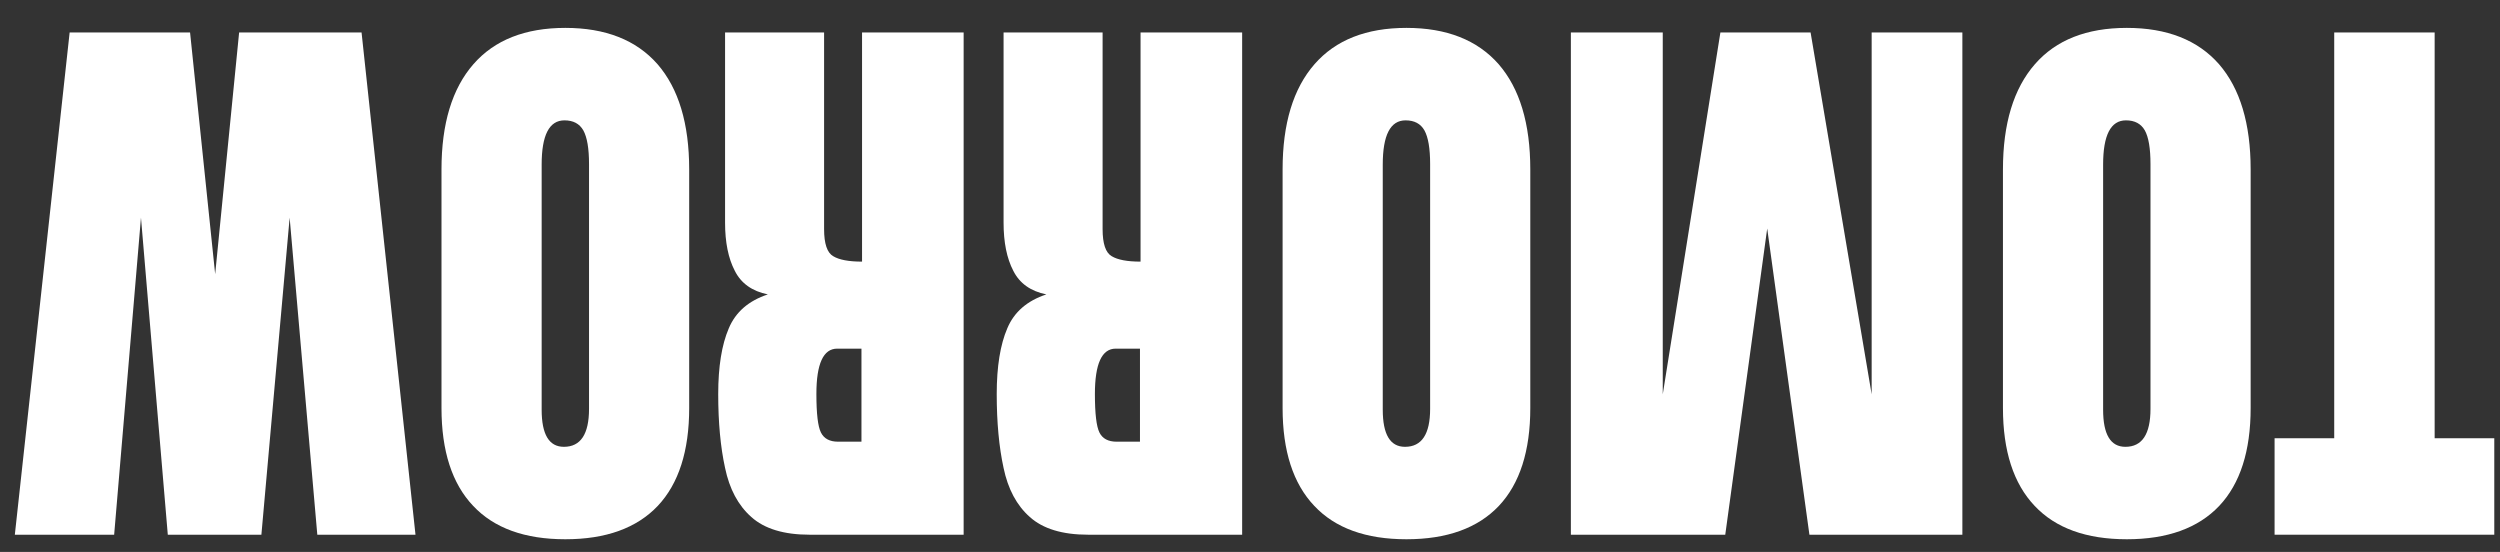 <svg width="77" height="17" viewBox="0 0 77 17" fill="none" xmlns="http://www.w3.org/2000/svg">
<rect x="0" y="0" width="77" height="17" fill="#333333" stroke="none"/>
<path d="M11.136 1L12.797 16.469L9.773 16.469L8.921 6.704L8.051 16.469L5.168 16.469L4.342 6.704L3.516 16.469L0.457 16.469L2.145 1L5.854 1L6.627 8.444L7.365 1L11.136 1Z" fill="white"/>
<path d="M17.412 0.859C18.648 0.859 19.595 1.231 20.251 1.976C20.901 2.726 21.227 3.807 21.227 5.219L21.227 12.566C21.227 13.891 20.904 14.896 20.26 15.581C19.609 16.267 18.66 16.609 17.412 16.609C16.164 16.609 15.218 16.267 14.573 15.581C13.923 14.896 13.598 13.891 13.598 12.566L13.598 5.219C13.598 3.807 13.926 2.726 14.582 1.976C15.232 1.231 16.176 0.859 17.412 0.859ZM17.386 3.707C16.917 3.707 16.683 4.161 16.683 5.069L16.683 12.619C16.683 13.381 16.911 13.762 17.368 13.762C17.884 13.762 18.142 13.372 18.142 12.593L18.142 5.052C18.142 4.571 18.083 4.226 17.966 4.015C17.849 3.81 17.655 3.707 17.386 3.707Z" fill="white"/>
<path d="M29.68 1L29.68 16.469L24.934 16.469C24.143 16.469 23.545 16.287 23.141 15.924C22.736 15.566 22.467 15.062 22.332 14.412C22.191 13.768 22.121 13.009 22.121 12.136C22.121 11.292 22.23 10.618 22.446 10.114C22.657 9.61 23.059 9.262 23.65 9.068C23.164 8.969 22.824 8.726 22.631 8.339C22.432 7.958 22.332 7.463 22.332 6.854L22.332 1L25.382 1L25.382 7.056C25.382 7.507 25.476 7.785 25.663 7.891C25.845 8.002 26.141 8.058 26.551 8.058L26.551 1L29.68 1ZM26.533 10.738L25.786 10.738C25.358 10.738 25.145 11.204 25.145 12.136C25.145 12.739 25.191 13.135 25.285 13.322C25.379 13.51 25.555 13.604 25.812 13.604L26.533 13.604L26.533 10.738Z" fill="white"/>
<path d="M38.258 1L38.258 16.469L33.512 16.469C32.721 16.469 32.123 16.287 31.719 15.924C31.314 15.566 31.045 15.062 30.91 14.412C30.77 13.768 30.699 13.009 30.699 12.136C30.699 11.292 30.808 10.618 31.024 10.114C31.235 9.61 31.637 9.262 32.228 9.068C31.742 8.969 31.402 8.726 31.209 8.339C31.01 7.958 30.91 7.463 30.91 6.854L30.91 1L33.96 1L33.96 7.056C33.96 7.507 34.054 7.785 34.241 7.891C34.423 8.002 34.719 8.058 35.129 8.058L35.129 1L38.258 1ZM35.111 10.738L34.364 10.738C33.937 10.738 33.723 11.204 33.723 12.136C33.723 12.739 33.77 13.135 33.863 13.322C33.957 13.51 34.133 13.604 34.391 13.604L35.111 13.604L35.111 10.738Z" fill="white"/>
<path d="M43.318 0.859C44.555 0.859 45.501 1.231 46.157 1.976C46.808 2.726 47.133 3.807 47.133 5.219L47.133 12.566C47.133 13.891 46.81 14.896 46.166 15.581C45.516 16.267 44.566 16.609 43.318 16.609C42.07 16.609 41.124 16.267 40.48 15.581C39.829 14.896 39.504 13.891 39.504 12.566L39.504 5.219C39.504 3.807 39.832 2.726 40.488 1.976C41.139 1.231 42.082 0.859 43.318 0.859ZM43.292 3.707C42.823 3.707 42.589 4.161 42.589 5.069L42.589 12.619C42.589 13.381 42.817 13.762 43.274 13.762C43.79 13.762 44.048 13.372 44.048 12.593L44.048 5.052C44.048 4.571 43.989 4.226 43.872 4.015C43.755 3.81 43.562 3.707 43.292 3.707Z" fill="white"/>
<path d="M60.441 1L60.441 16.469L55.73 16.469L54.43 7.038L53.138 16.469L48.383 16.469L48.383 1L51.213 1L51.213 12.145L52.988 1L55.766 1L57.647 12.145L57.647 1L60.441 1Z" fill="white"/>
<path d="M65.506 0.859C66.742 0.859 67.689 1.231 68.345 1.976C68.995 2.726 69.32 3.807 69.32 5.219L69.32 12.566C69.32 13.891 68.998 14.896 68.353 15.581C67.703 16.267 66.754 16.609 65.506 16.609C64.258 16.609 63.312 16.267 62.667 15.581C62.017 14.896 61.691 13.891 61.691 12.566L61.691 5.219C61.691 3.807 62.02 2.726 62.676 1.976C63.326 1.231 64.269 0.859 65.506 0.859ZM65.48 3.707C65.011 3.707 64.776 4.161 64.776 5.069L64.776 12.619C64.776 13.381 65.005 13.762 65.462 13.762C65.978 13.762 66.235 13.372 66.235 12.593L66.235 5.052C66.235 4.571 66.177 4.226 66.06 4.015C65.942 3.81 65.749 3.707 65.48 3.707Z" fill="white"/>
<path d="M74.987 1L74.987 13.498L76.824 13.498L76.824 16.469L70.057 16.469L70.057 13.498L71.894 13.498L71.894 1L74.987 1Z" fill="white"/>
</svg>
